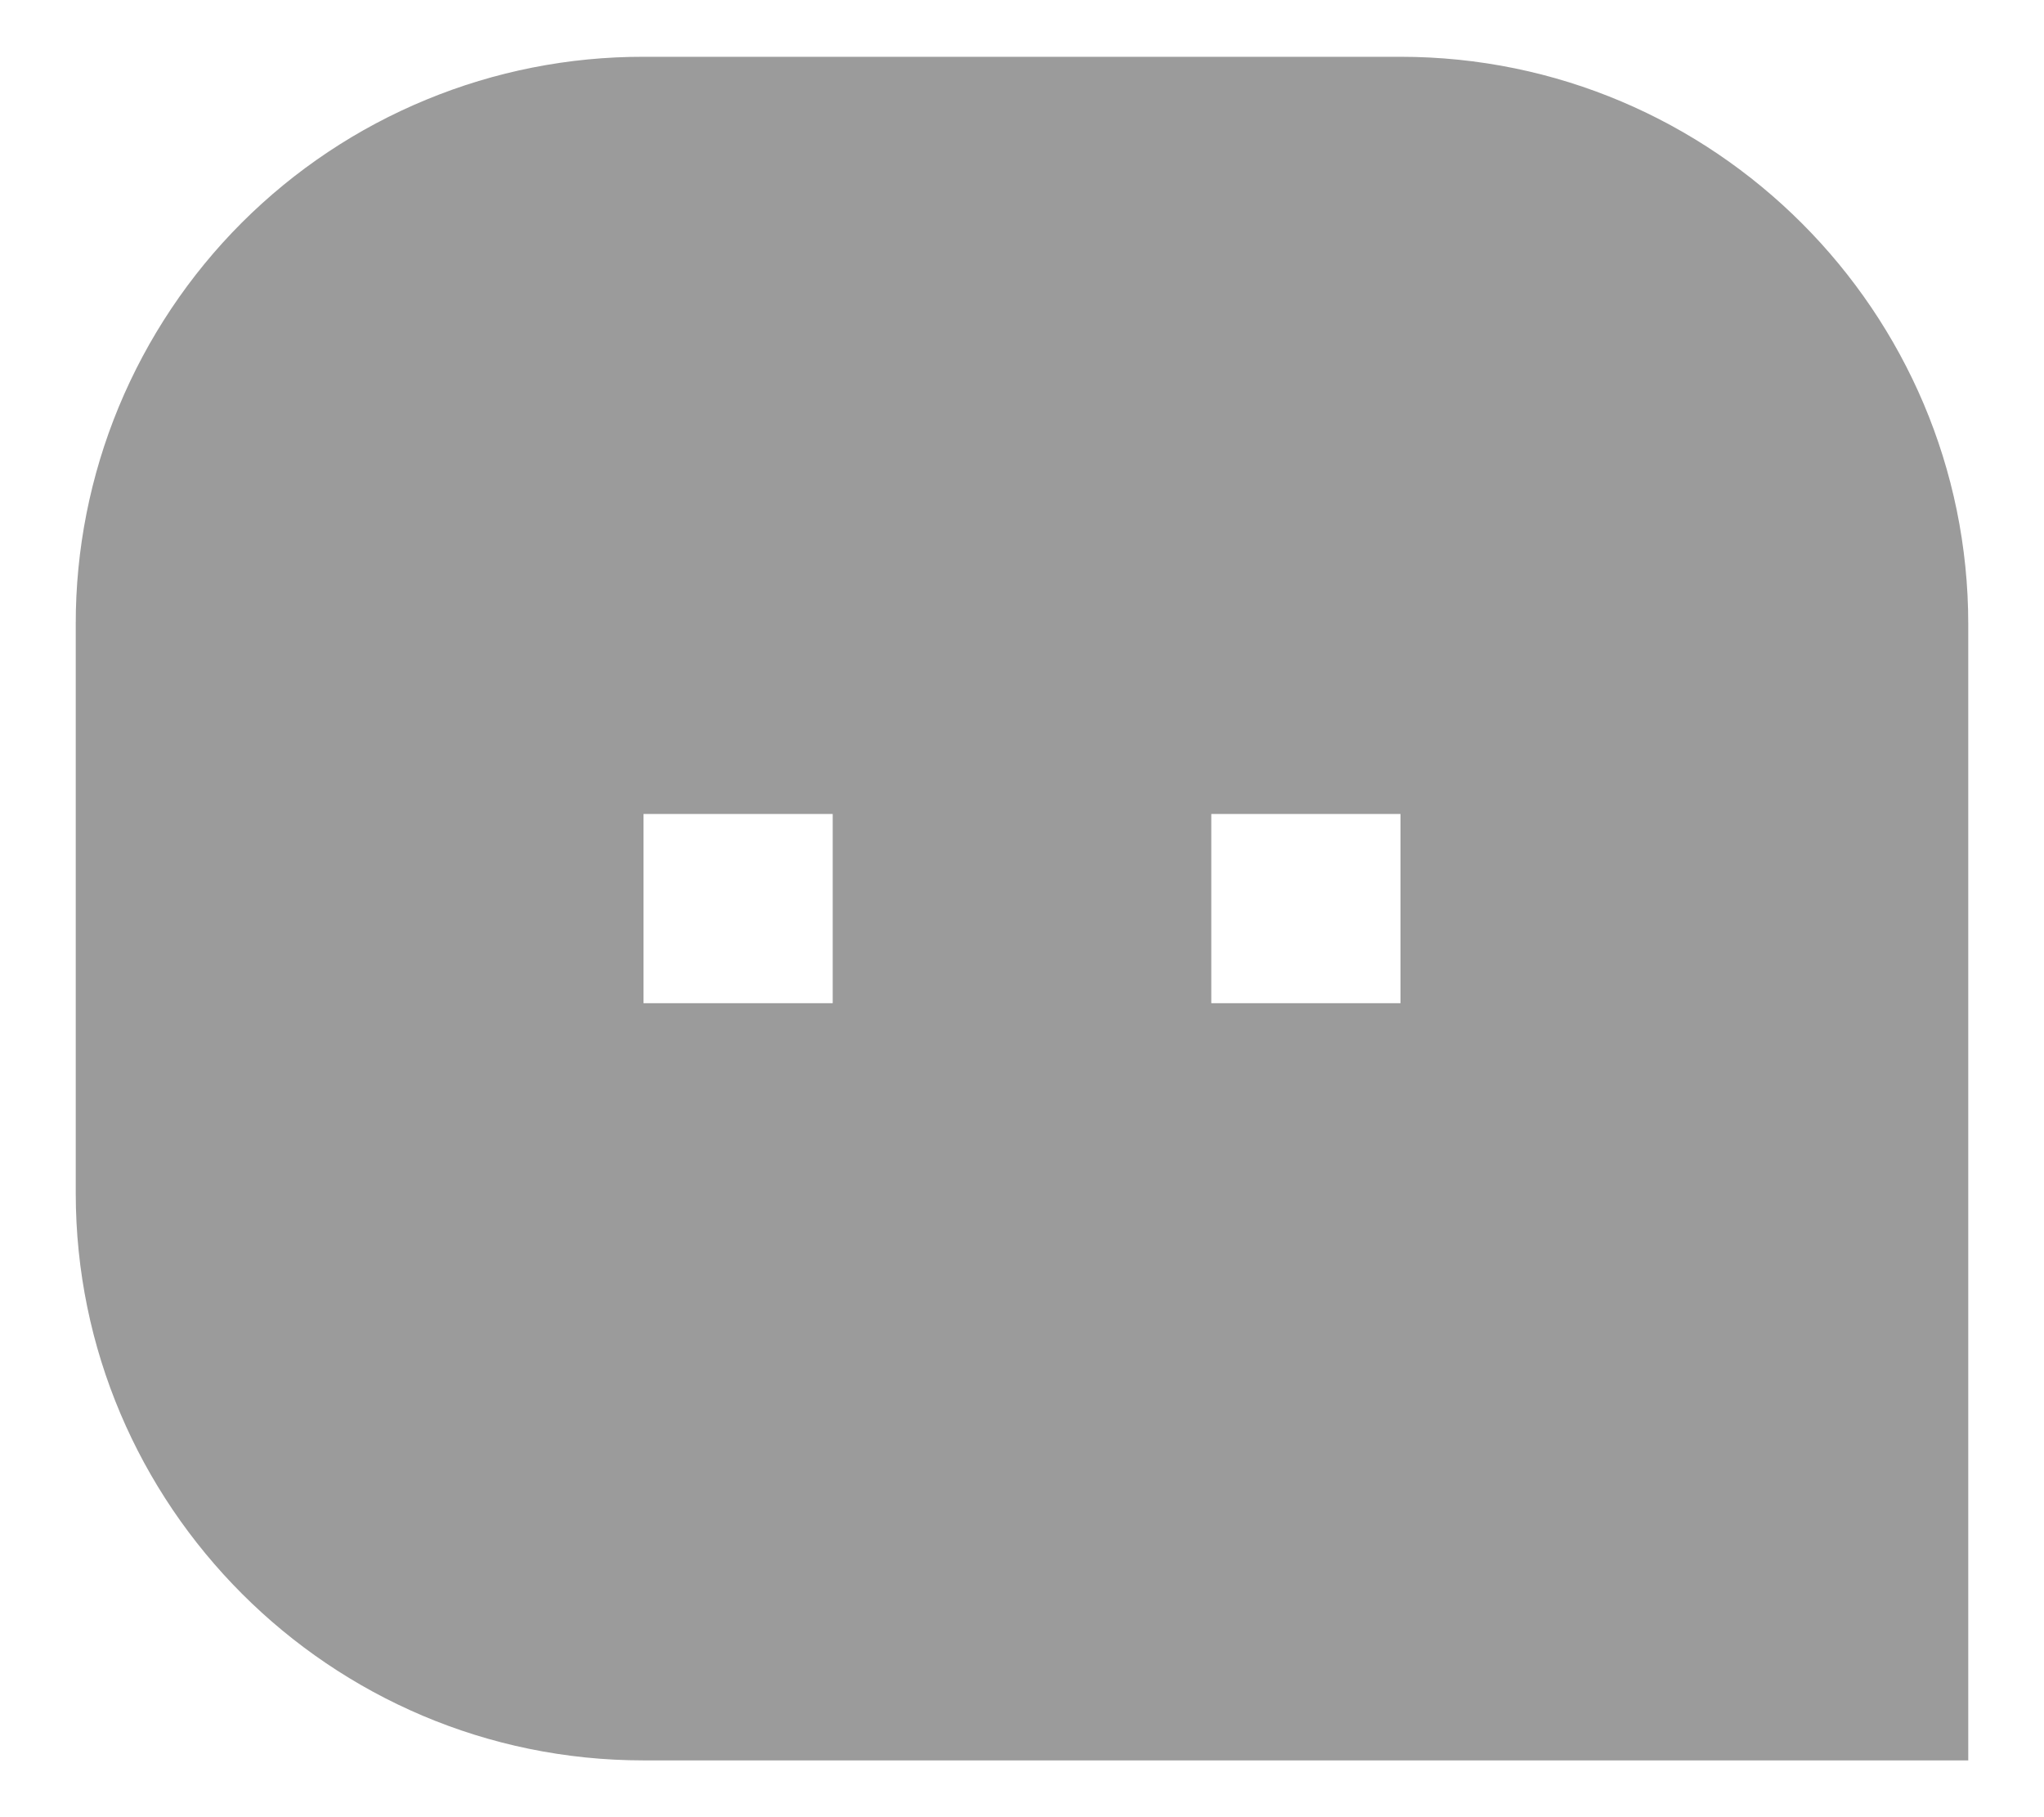 <svg width="18" height="16" viewBox="0 0 18 16" fill="none" xmlns="http://www.w3.org/2000/svg">
<path d="M0.667 5.495C0.666 4.839 0.795 4.188 1.046 3.582C1.298 2.975 1.666 2.424 2.13 1.96C2.595 1.496 3.146 1.128 3.753 0.878C4.36 0.627 5.01 0.499 5.667 0.5H12.333C15.094 0.5 17.333 2.746 17.333 5.495V15.5H5.667C2.906 15.5 0.667 13.254 0.667 10.505V5.495ZM10.667 7.167V8.833H12.333V7.167H10.667ZM5.667 7.167V8.833H7.333V7.167H5.667Z" fill="#9B9B9B"/>
</svg>
